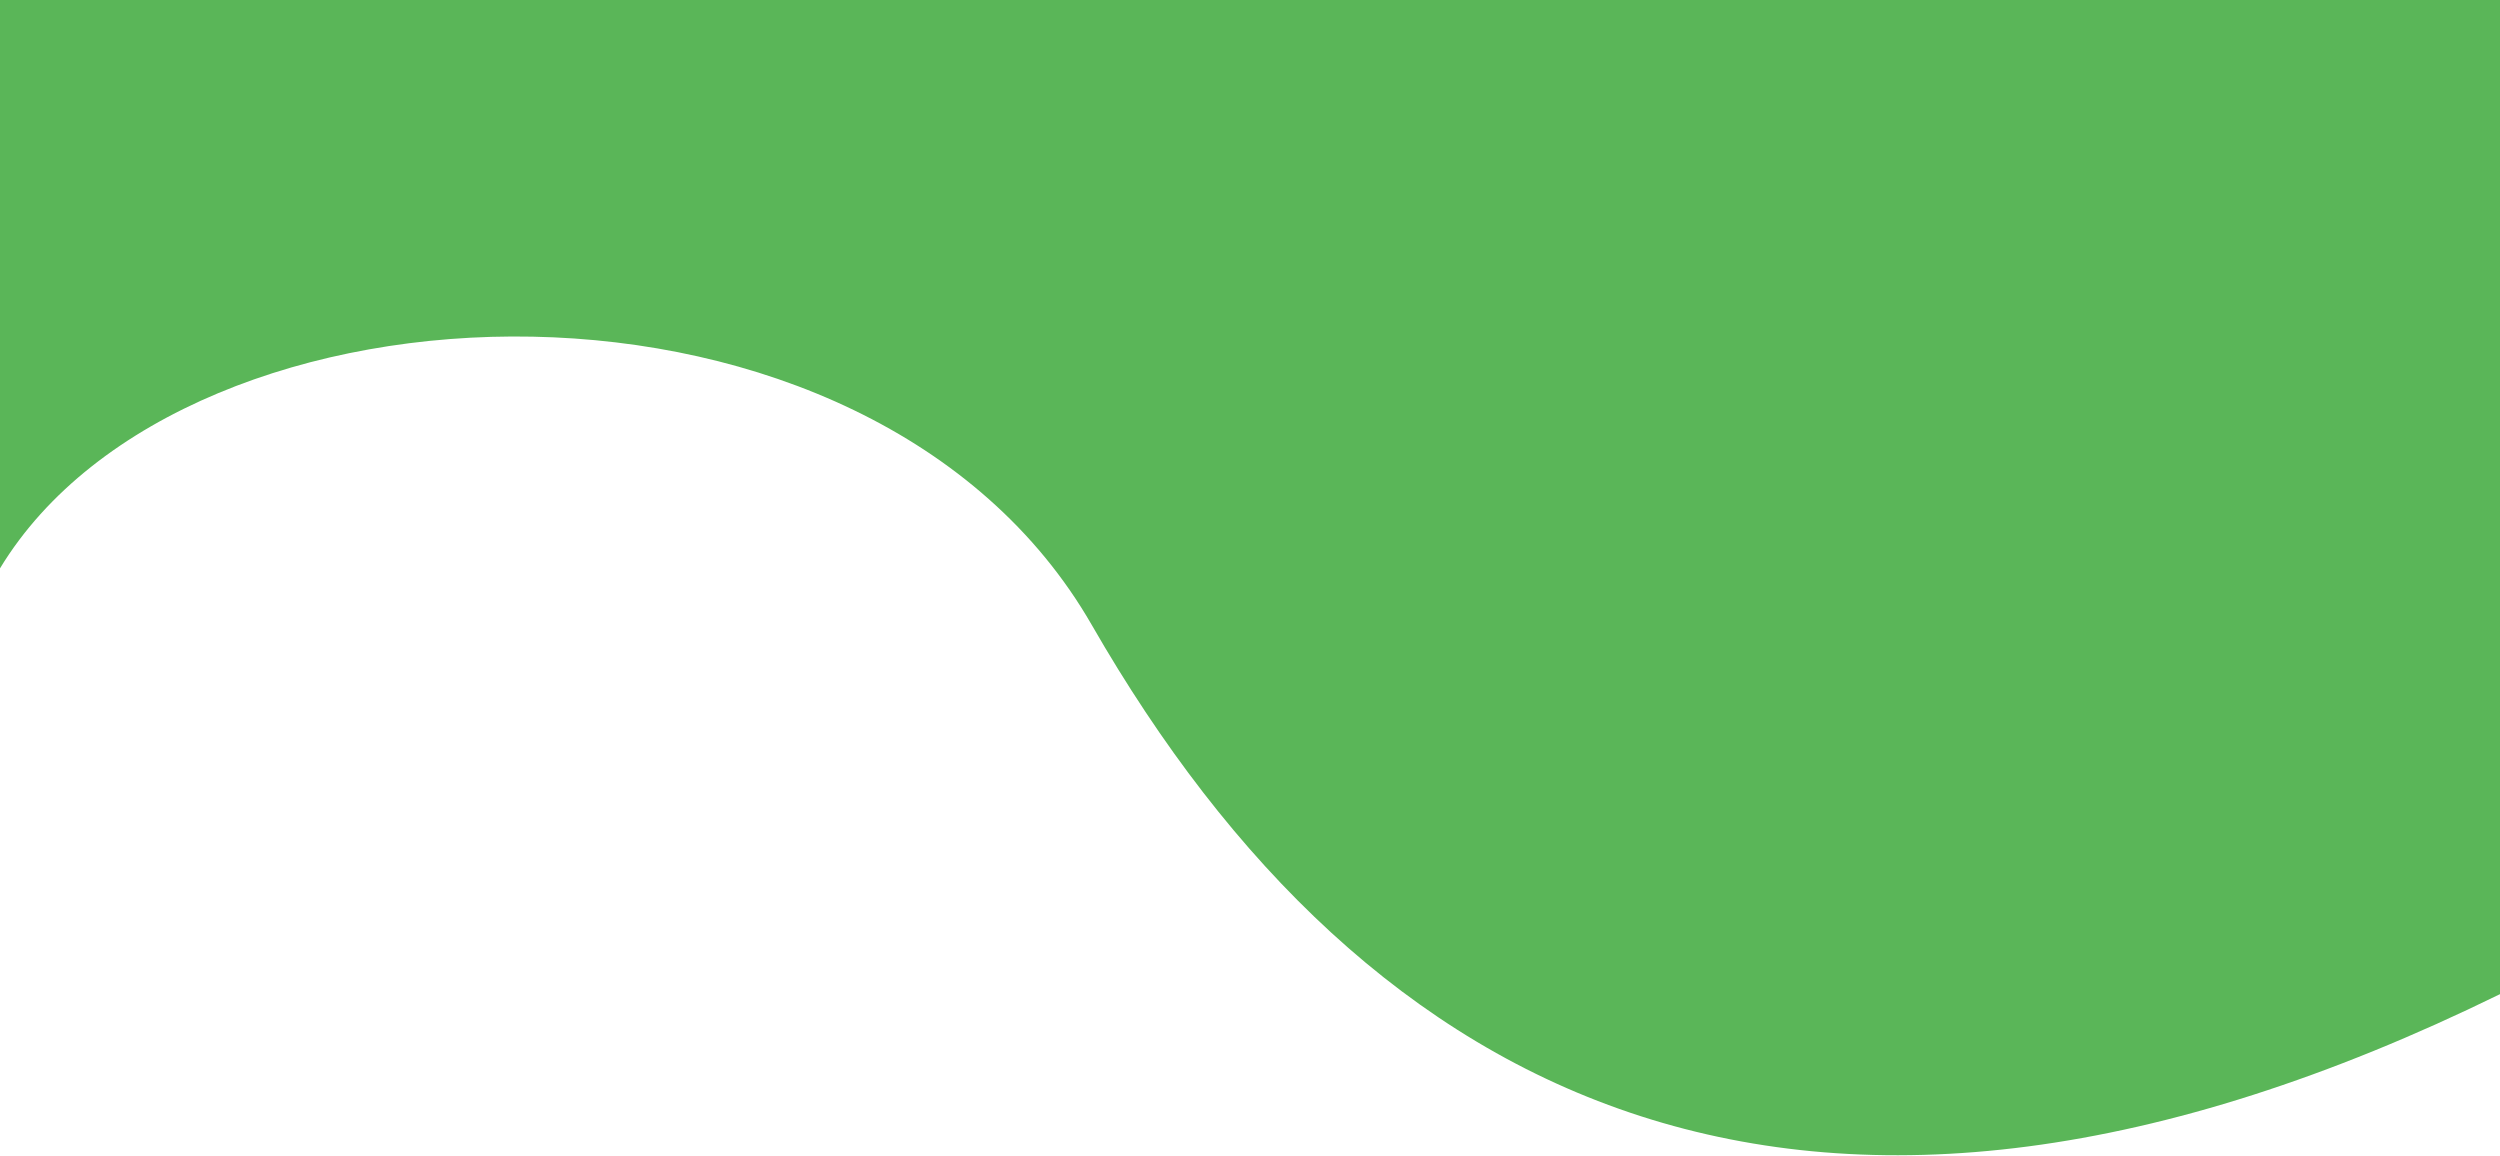 <svg width="1280" height="592" viewBox="0 0 1280 592" fill="none" xmlns="http://www.w3.org/2000/svg">
<path d="M559 320C700.167 565.643 927 682 1280 509V0H0V291C95.5 133.5 445.5 122.5 559 320Z" fill="#5AB658"/>
</svg>
